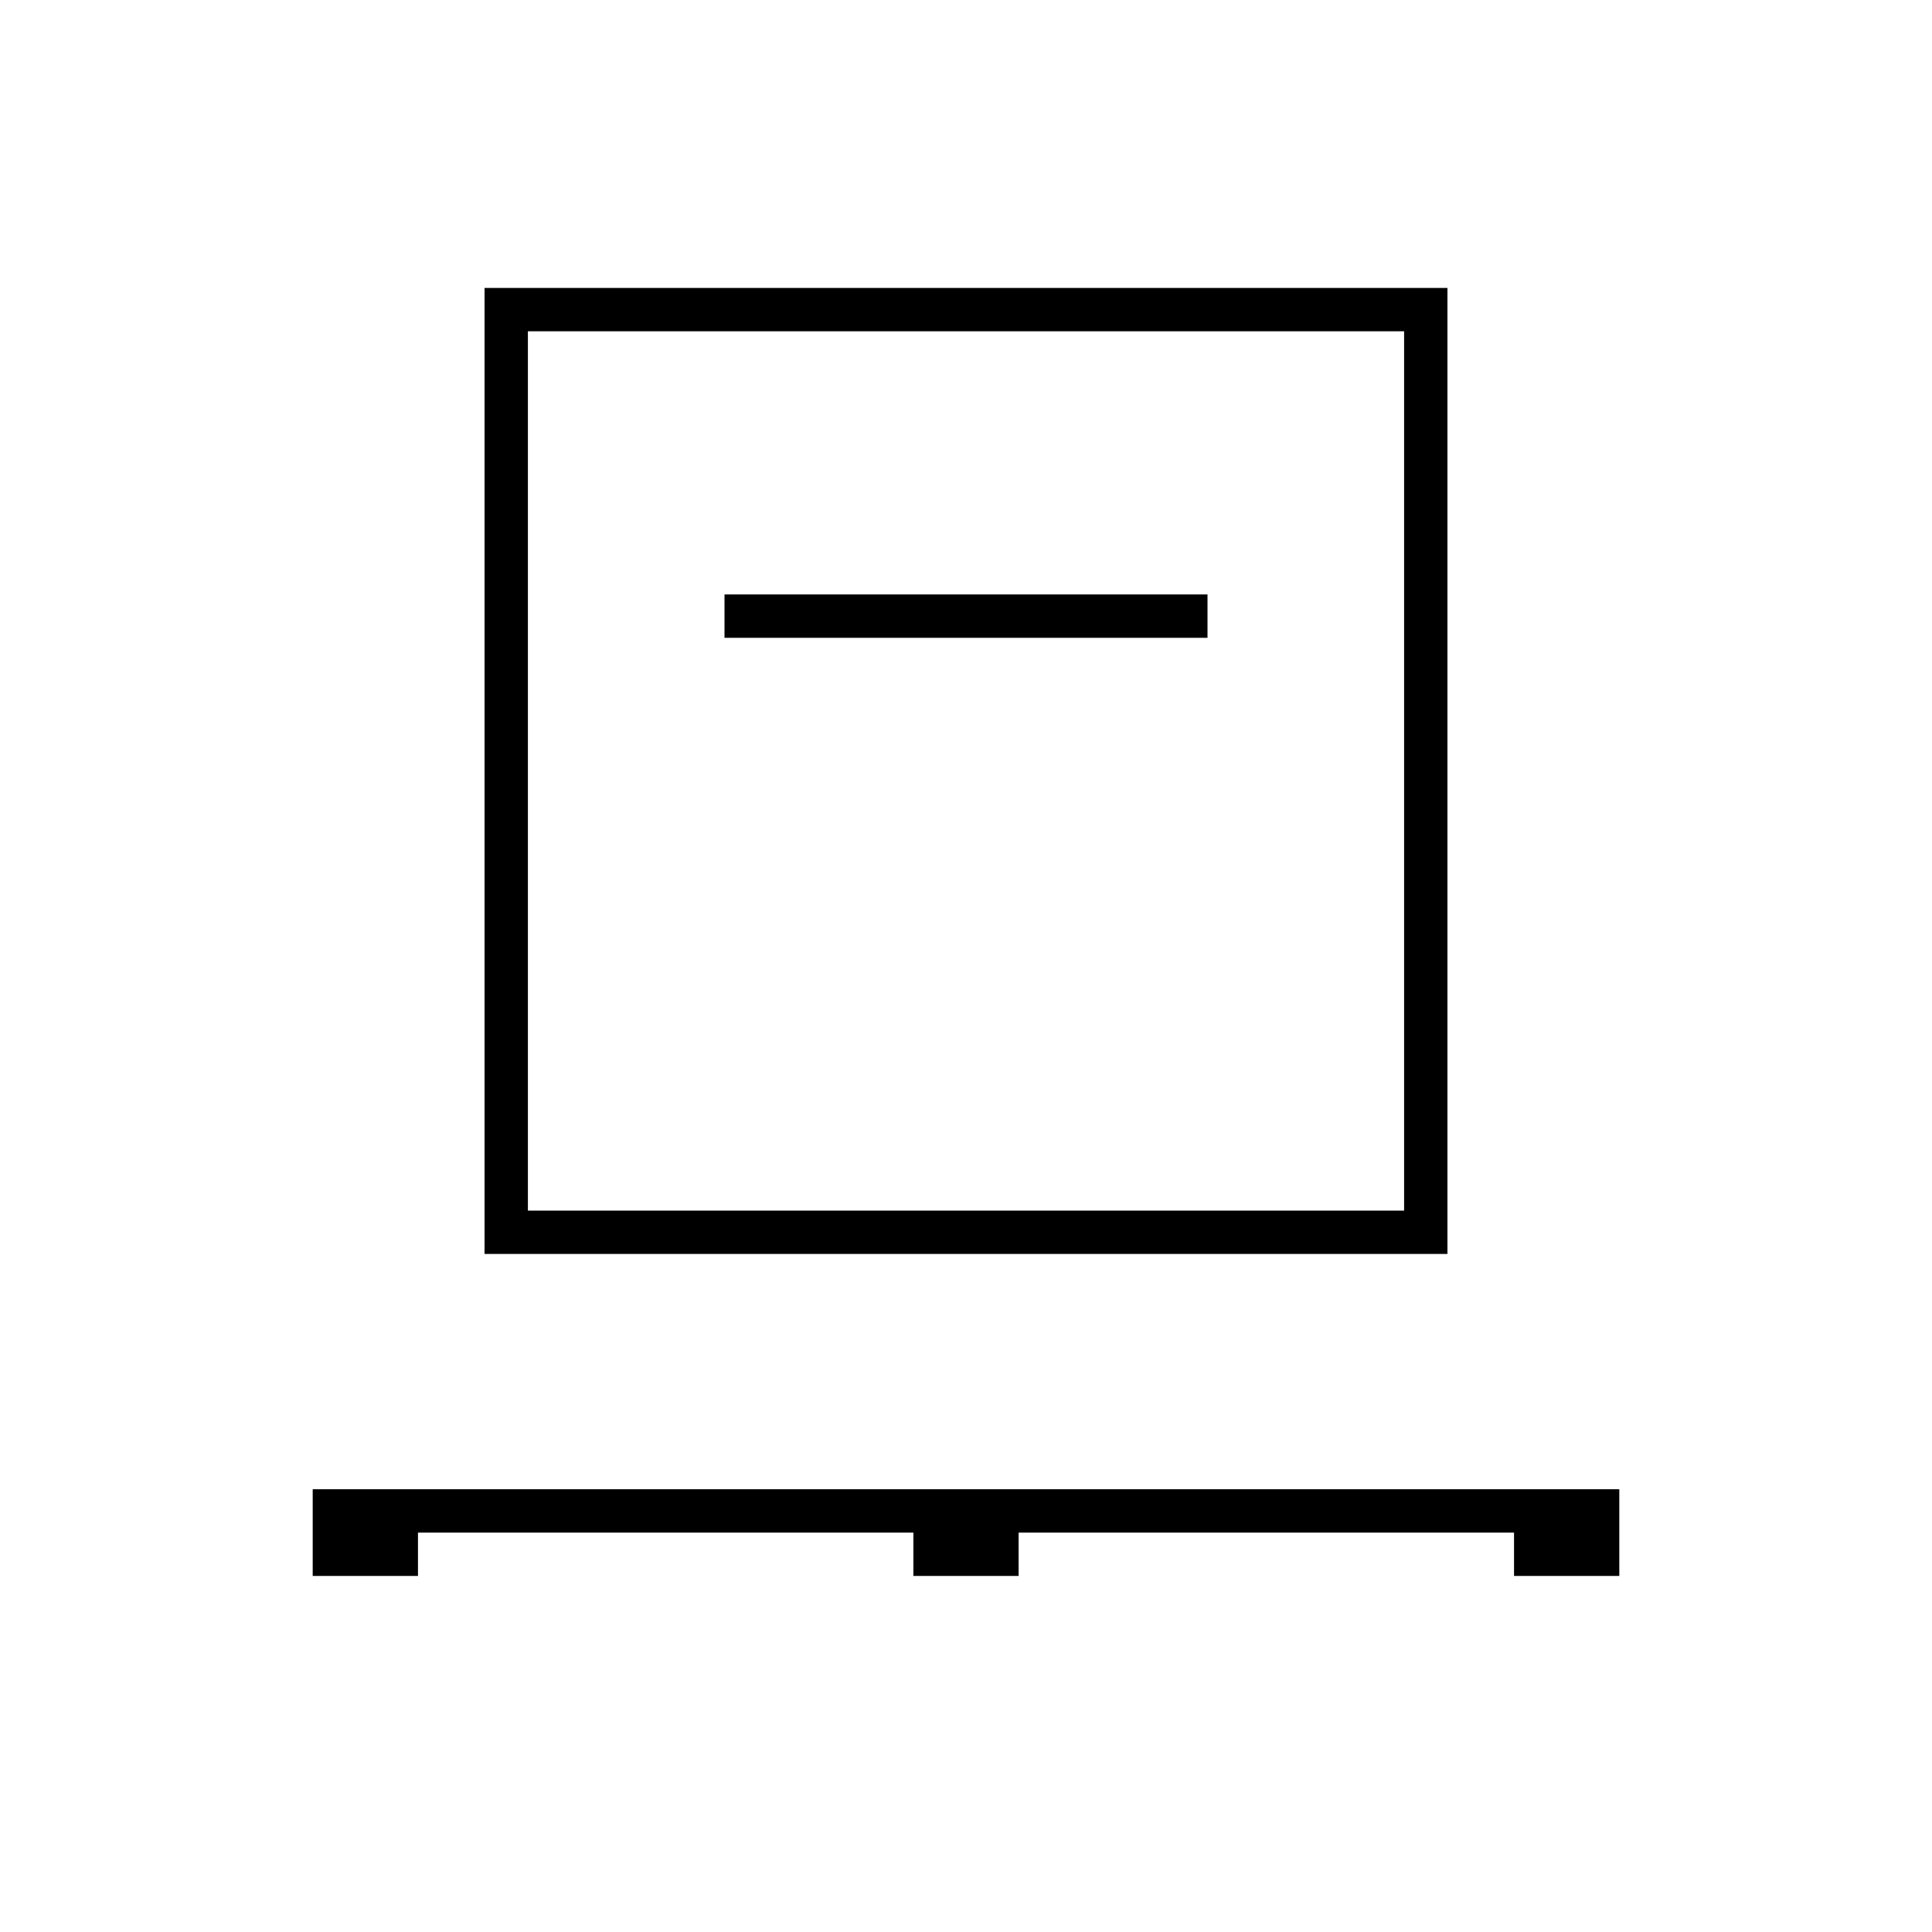 <svg xmlns="http://www.w3.org/2000/svg" height="48" viewBox="0 -960 960 960" width="48"><path d="M155.38-176.92V-220h649.24v43.08h-52.31v-21.54H506.15v21.54h-52.3v-21.54H207.69v21.54h-52.31Zm85.39-160v-480h478.46v480H240.77Zm21.54-21.54h435.38v-436.92H262.31v436.92ZM360-643.08h240v-21.54H360v21.54Zm-97.69 284.62v-436.92 436.92Z"/></svg>